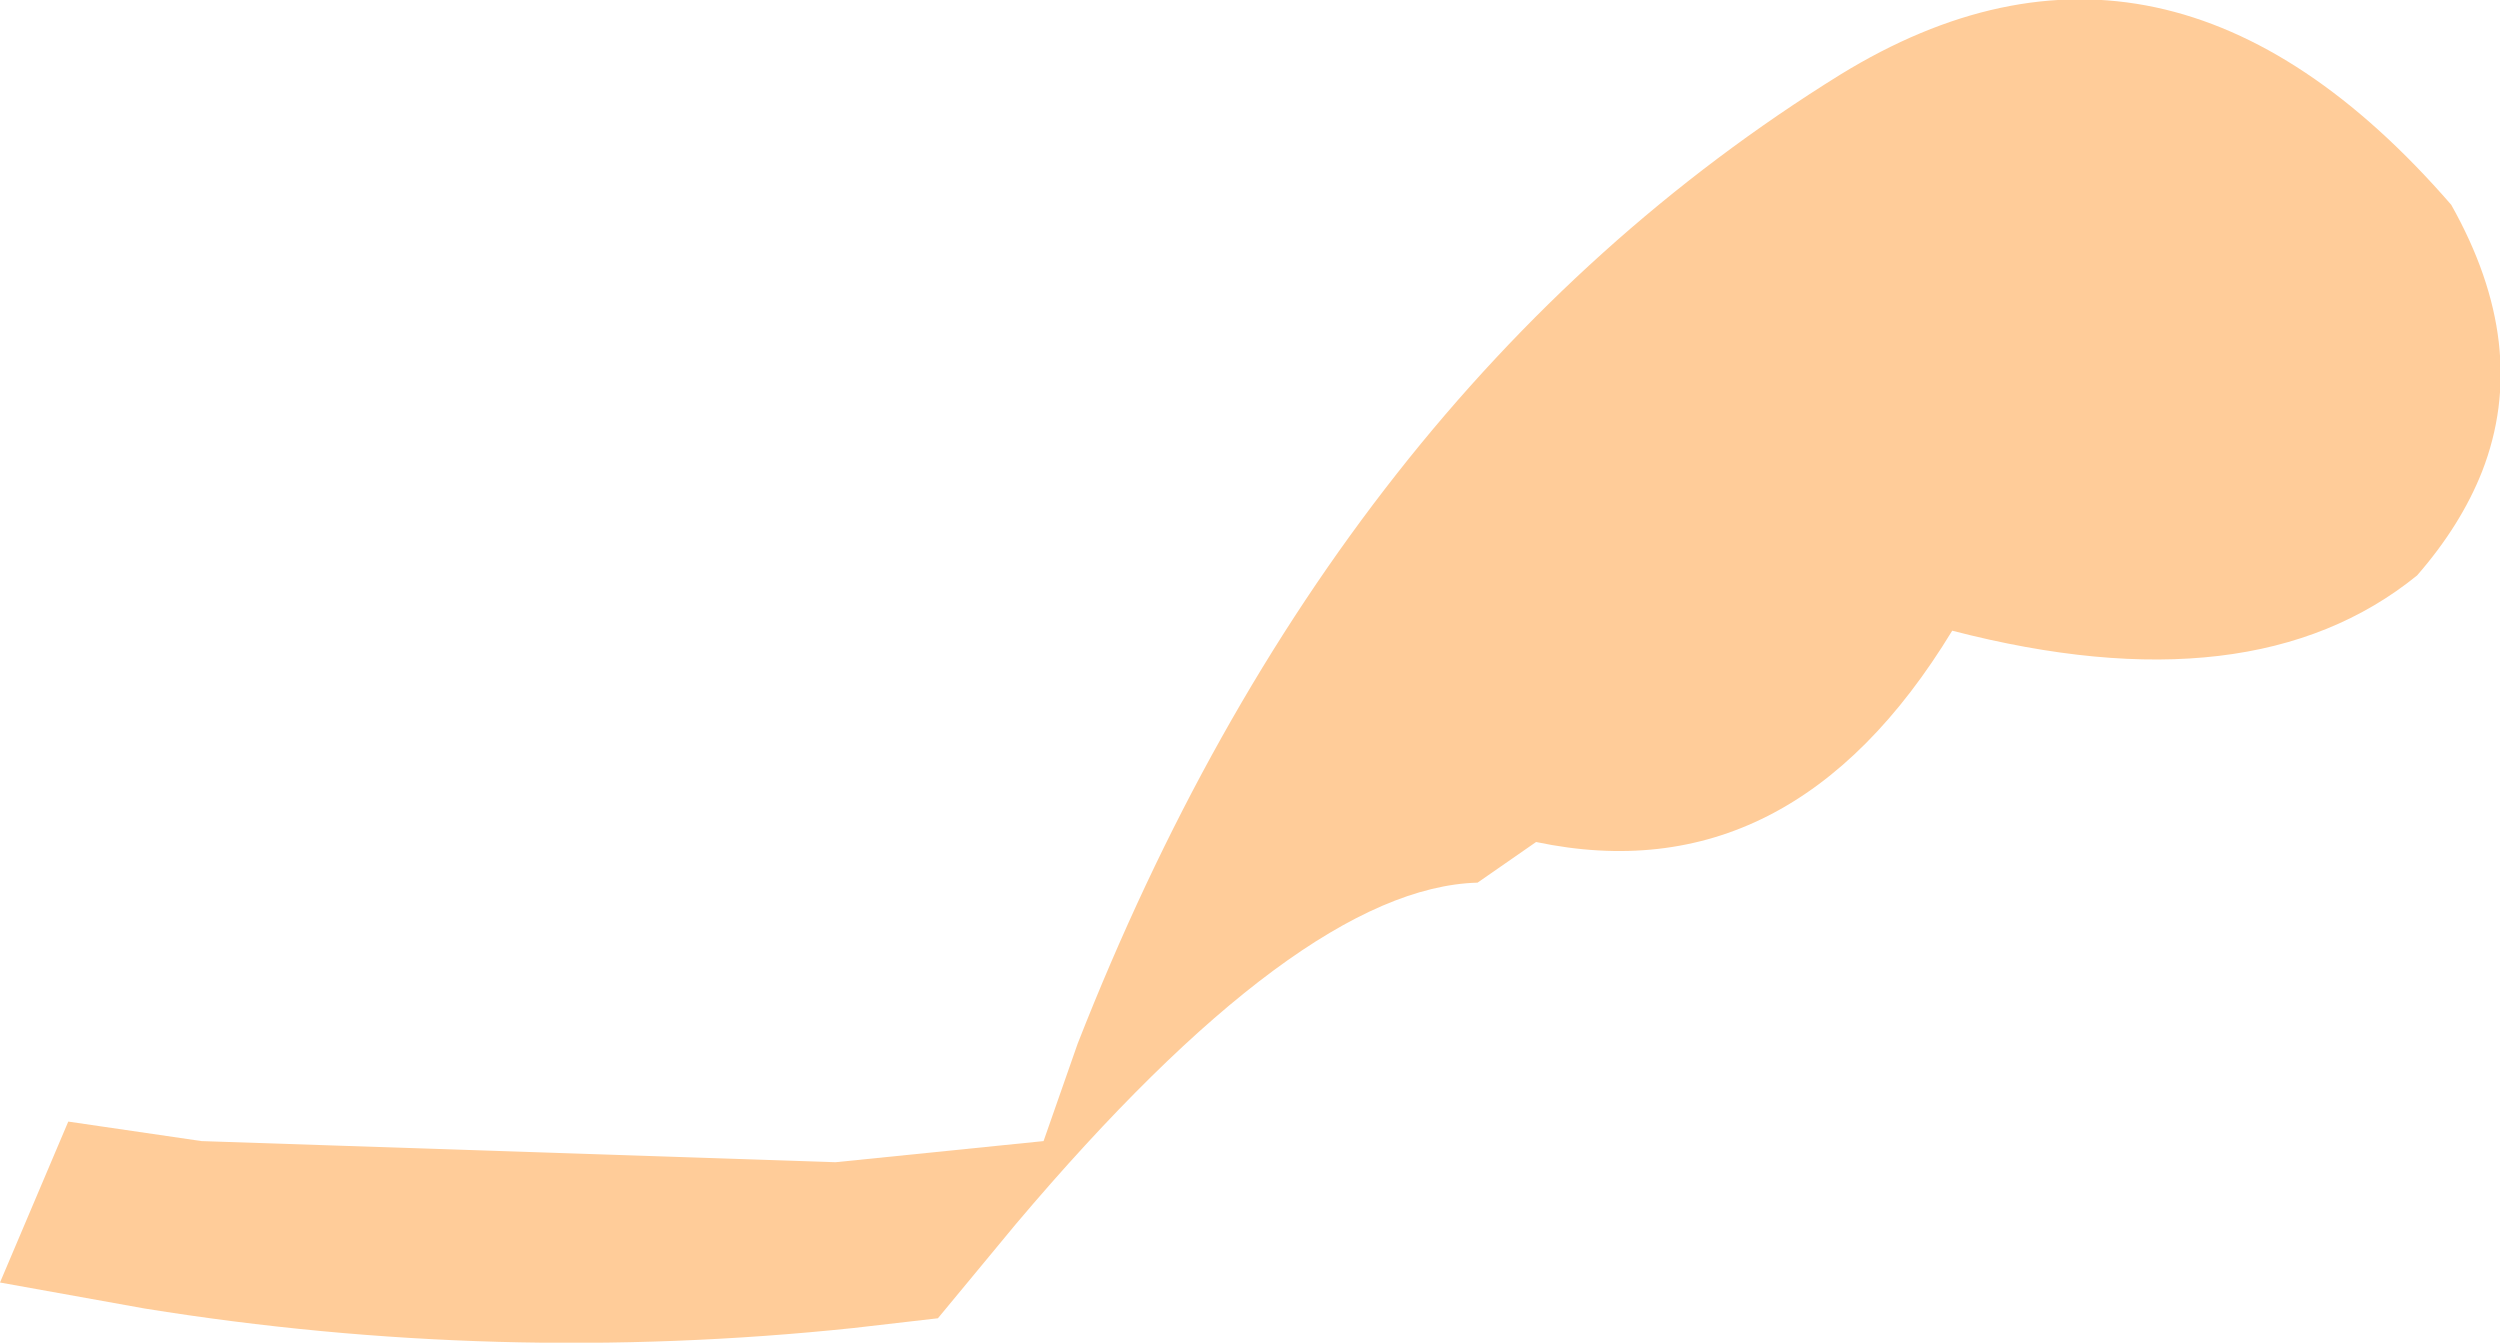 <?xml version="1.0" encoding="UTF-8" standalone="no"?>
<svg xmlns:xlink="http://www.w3.org/1999/xlink" height="41.3px" width="76.9px" xmlns="http://www.w3.org/2000/svg">
  <g transform="matrix(1.0, 0.0, 0.0, 1.0, 28.9, 187.85)">
    <path d="M47.45 -173.35 Q46.8 -171.7 45.45 -170.15 40.4 -166.05 31.15 -168.45 26.2 -160.3 18.35 -161.95 L16.55 -160.7 Q11.1 -160.55 2.35 -150.2 L-0.05 -147.3 -2.65 -147.0 Q-13.6 -145.85 -24.45 -147.6 L-28.9 -148.4 -26.8 -153.35 -22.7 -152.75 -3.2 -152.1 3.2 -152.75 4.25 -155.75 Q12.15 -175.9 27.7 -185.55 37.7 -191.7 46.5 -181.55 48.95 -177.2 47.45 -173.35" fill="#ffcc99" fill-rule="evenodd" stroke="none"/>
  </g>
</svg>
